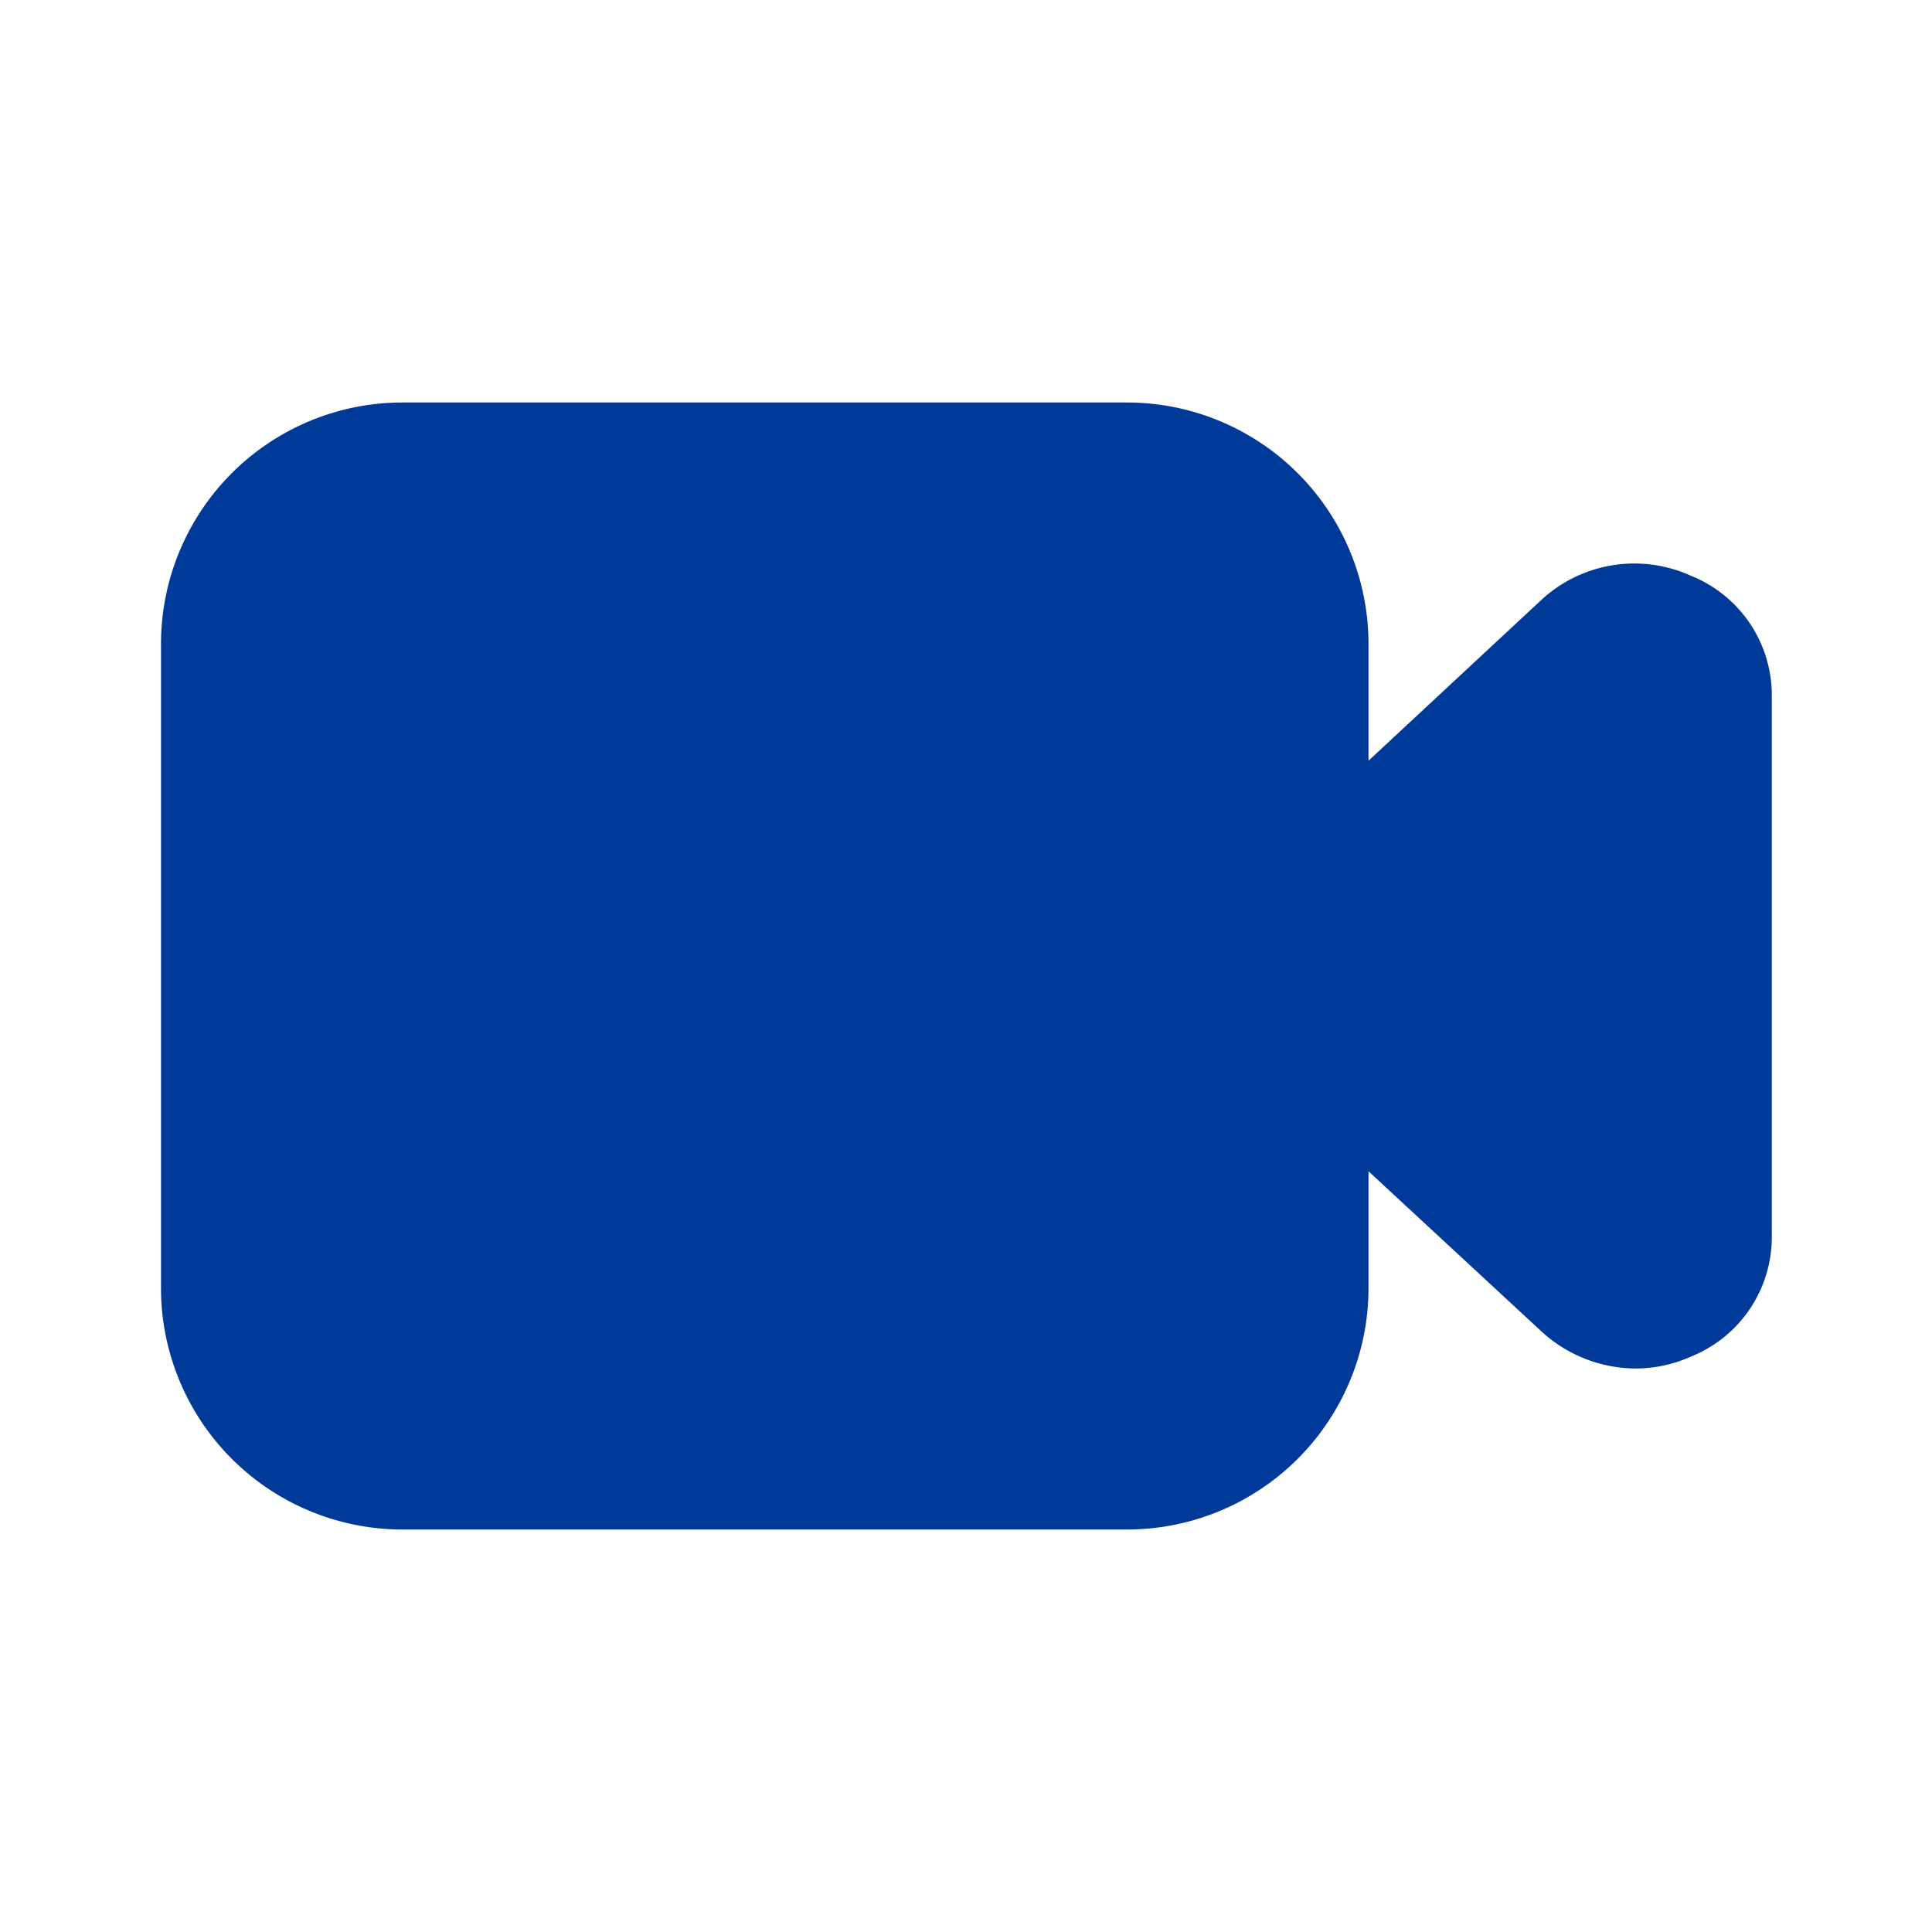 <svg xmlns="http://www.w3.org/2000/svg" xmlns:xlink="http://www.w3.org/1999/xlink" width="48" height="48" viewBox="0 0 48 48">
  <defs>
    <clipPath id="clip-path">
      <rect id="Rectangle_8" data-name="Rectangle 8" width="48" height="48" transform="translate(614 390)" fill="#003a99"/>
    </clipPath>
  </defs>
  <g id="Mask_Group_45" data-name="Mask Group 45" transform="translate(-614 -390)" clip-path="url(#clip-path)">
    <g id="Layer_2" data-name="Layer 2" transform="translate(614 390)">
      <g id="video">
        <rect id="Rectangle_110" data-name="Rectangle 110" width="48" height="48" fill="#003a99" opacity="0"/>
        <path id="Path_470" data-name="Path 470" d="M42,14.3a3.4,3.4,0,0,0-3.7.6l-4.3,4V16a6,6,0,0,0-6-6H10a6,6,0,0,0-6,6V32a6,6,0,0,0,6,6H28a6,6,0,0,0,6-6V29.1l4.32,4a3.48,3.48,0,0,0,2.32.9,3.36,3.36,0,0,0,1.38-.3,3.2,3.2,0,0,0,2-2.96V17.26A3.2,3.2,0,0,0,42,14.3Z" fill="#003a99"/>
      </g>
    </g>
  </g>
</svg>
